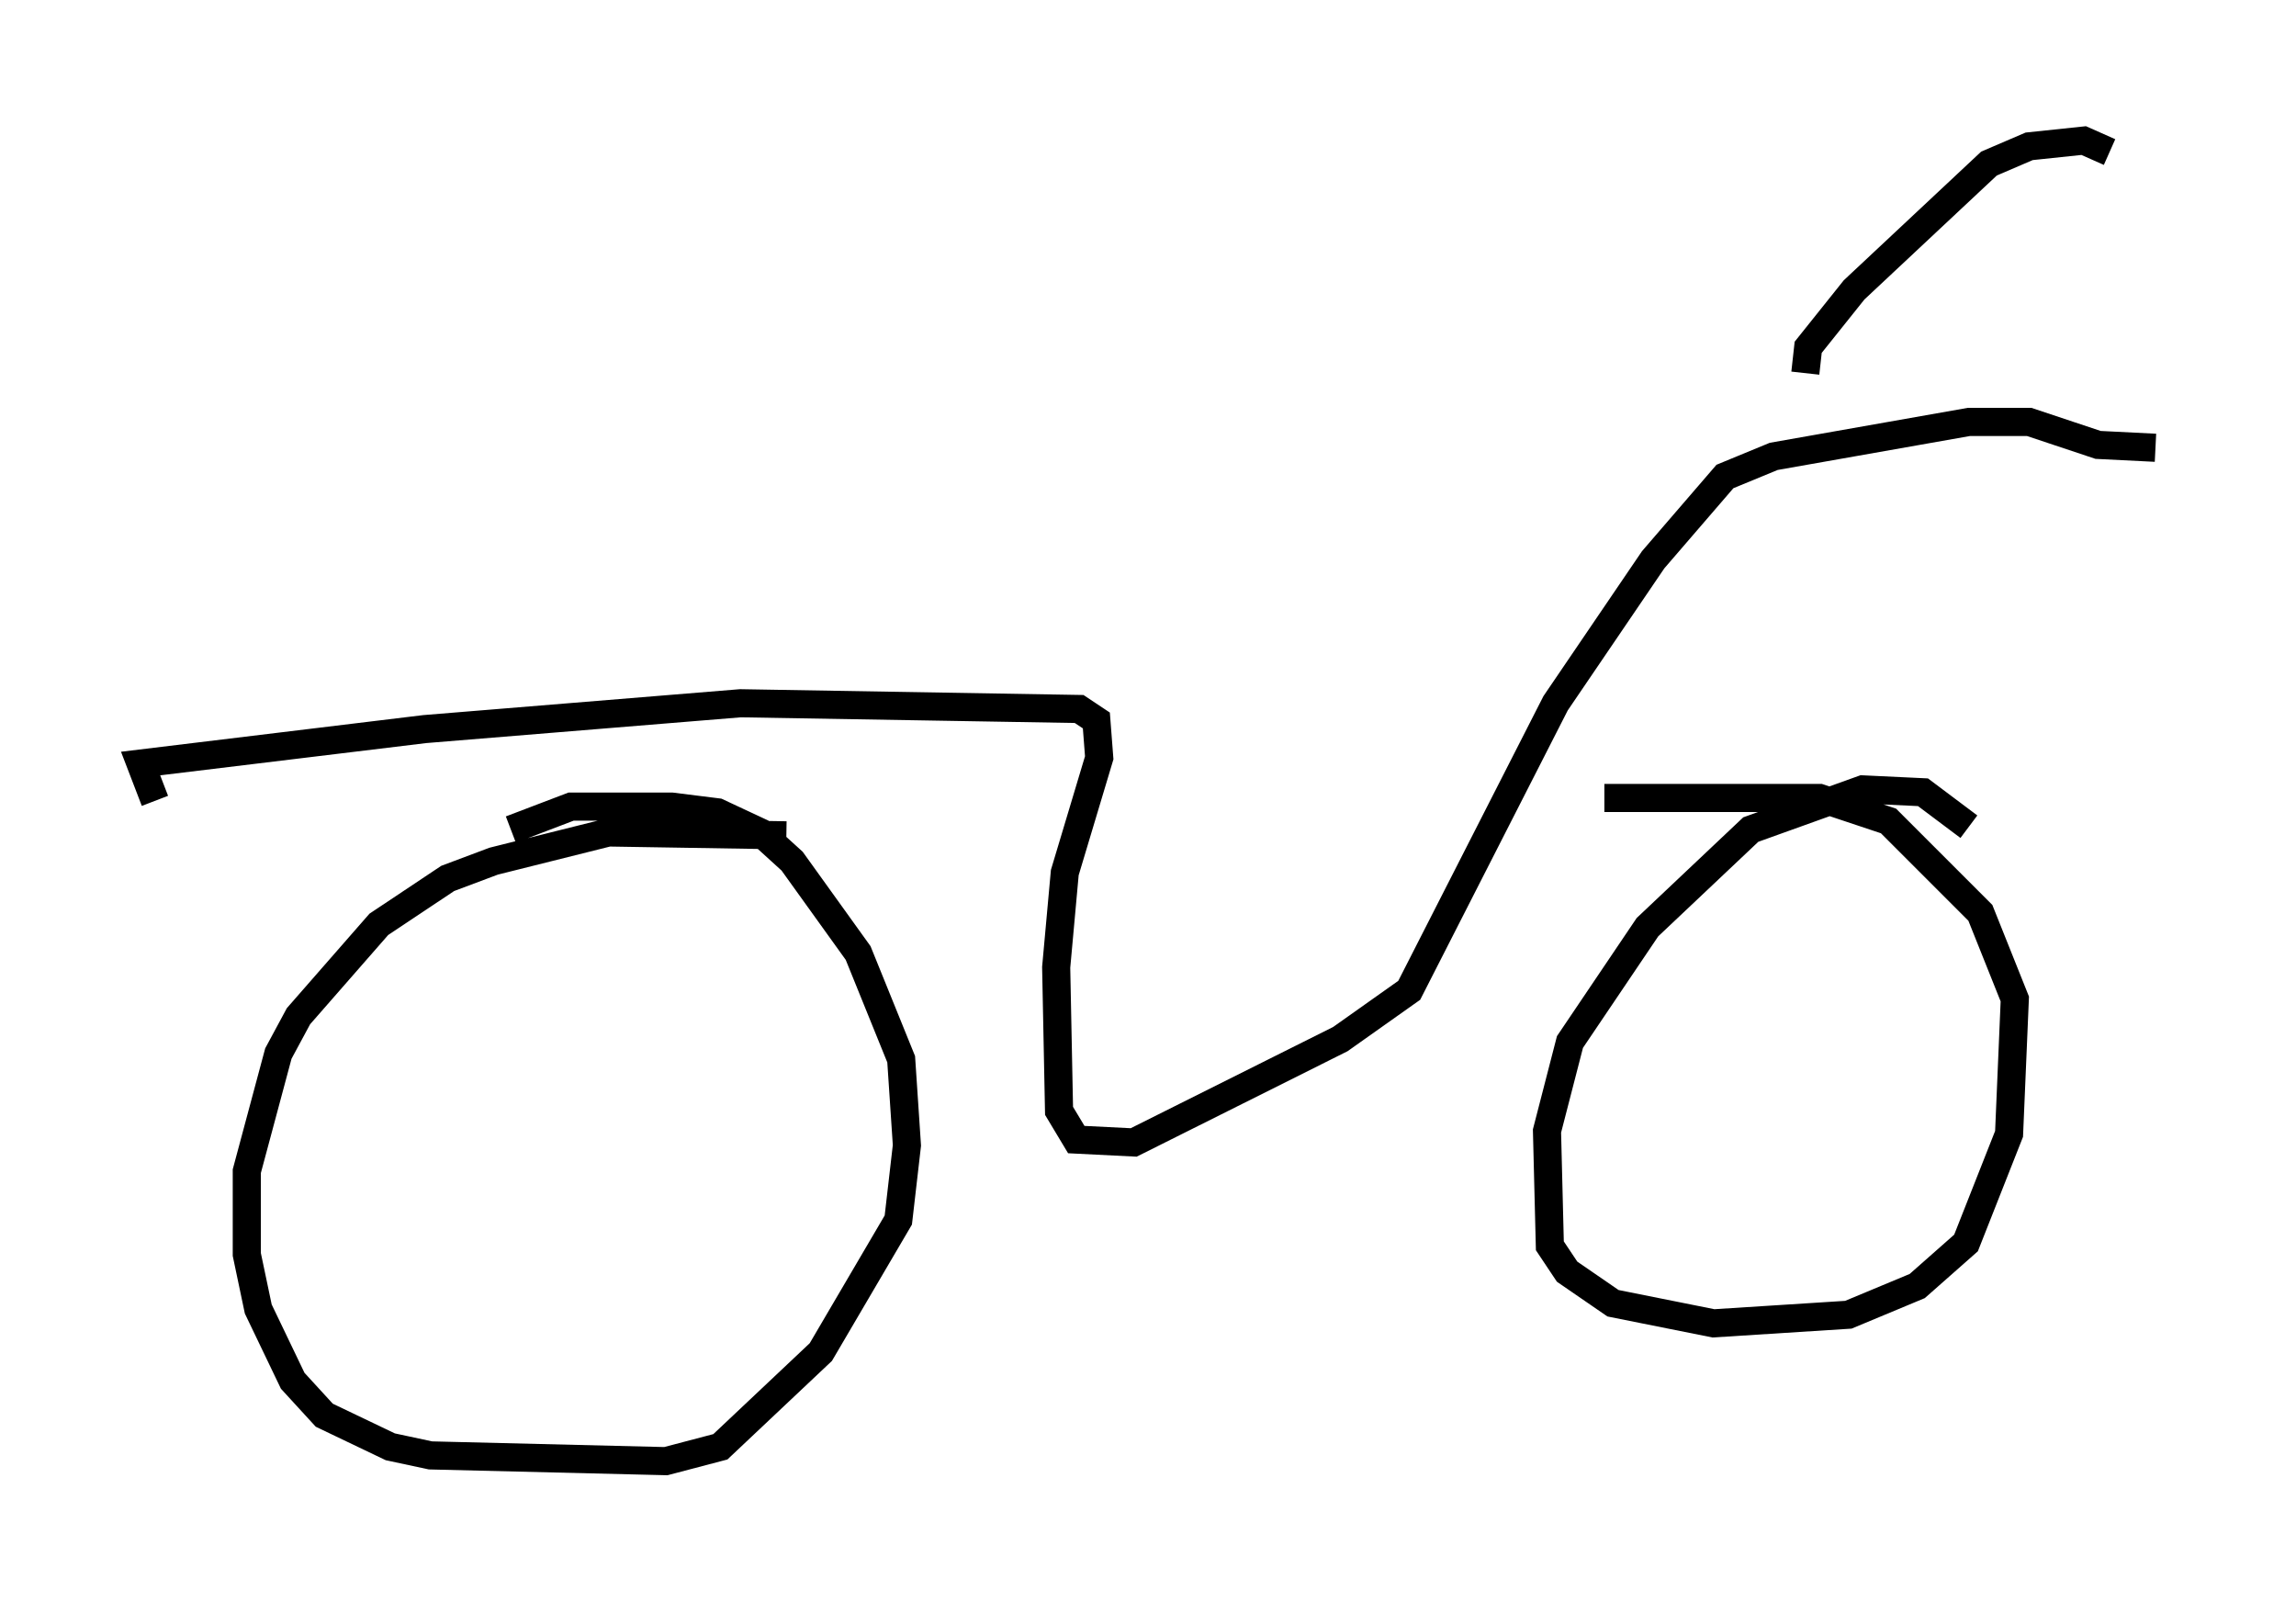 <?xml version="1.0" encoding="utf-8" ?>
<svg baseProfile="full" height="56.959" version="1.1" width="81.663" xmlns="http://www.w3.org/2000/svg" xmlns:ev="http://www.w3.org/2001/xml-events" xmlns:xlink="http://www.w3.org/1999/xlink"><defs /><rect fill="white" height="56.959" width="81.663" x="0" y="0" /><path d="M28.377, 30.215 m-0.408, -0.51 l-6.329, -0.102 -4.083, 1.021 l-1.633, 0.613 -2.45, 1.633 l-2.858, 3.267 -0.715, 1.327 l-1.123, 4.185 0.0, 2.96 l0.408, 1.94 1.225, 2.552 l1.123, 1.225 2.348, 1.123 l1.429, 0.306 8.371, 0.204 l1.94, -0.51 3.573, -3.369 l2.756, -4.696 0.306, -2.654 l-0.204, -3.063 -1.531, -3.777 l-2.348, -3.267 -1.123, -1.021 l-1.531, -0.715 -1.633, -0.204 l-3.573, 0.0 -2.144, 0.817 m51.859, -0.102 l-1.633, -1.225 -2.144, -0.102 l-3.981, 1.429 -3.675, 3.471 l-2.756, 4.083 -0.817, 3.165 l0.102, 4.083 0.613, 0.919 l1.633, 1.123 3.573, 0.715 l4.798, -0.306 2.45, -1.021 l1.735, -1.531 1.531, -3.879 l0.204, -4.798 -1.225, -3.063 l-3.267, -3.267 -2.45, -0.817 l-7.656, 0.0 m-51.553, 0.102 l-0.51, -1.327 10.106, -1.225 l11.229, -0.919 12.046, 0.204 l0.613, 0.408 0.102, 1.327 l-1.225, 4.083 -0.306, 3.369 l0.102, 5.104 0.613, 1.021 l2.042, 0.102 7.35, -3.675 l2.45, -1.735 5.206, -10.208 l3.471, -5.104 2.552, -2.96 l1.735, -0.715 6.942, -1.225 l2.144, 0.0 2.45, 0.817 l2.042, 0.102 m-12.454, -2.654 l0.102, -0.919 1.633, -2.042 l4.798, -4.492 1.429, -0.613 l1.94, -0.204 0.919, 0.408 m-34.402, 32.769 " fill="none" stroke="black" stroke-width="1" /></svg>